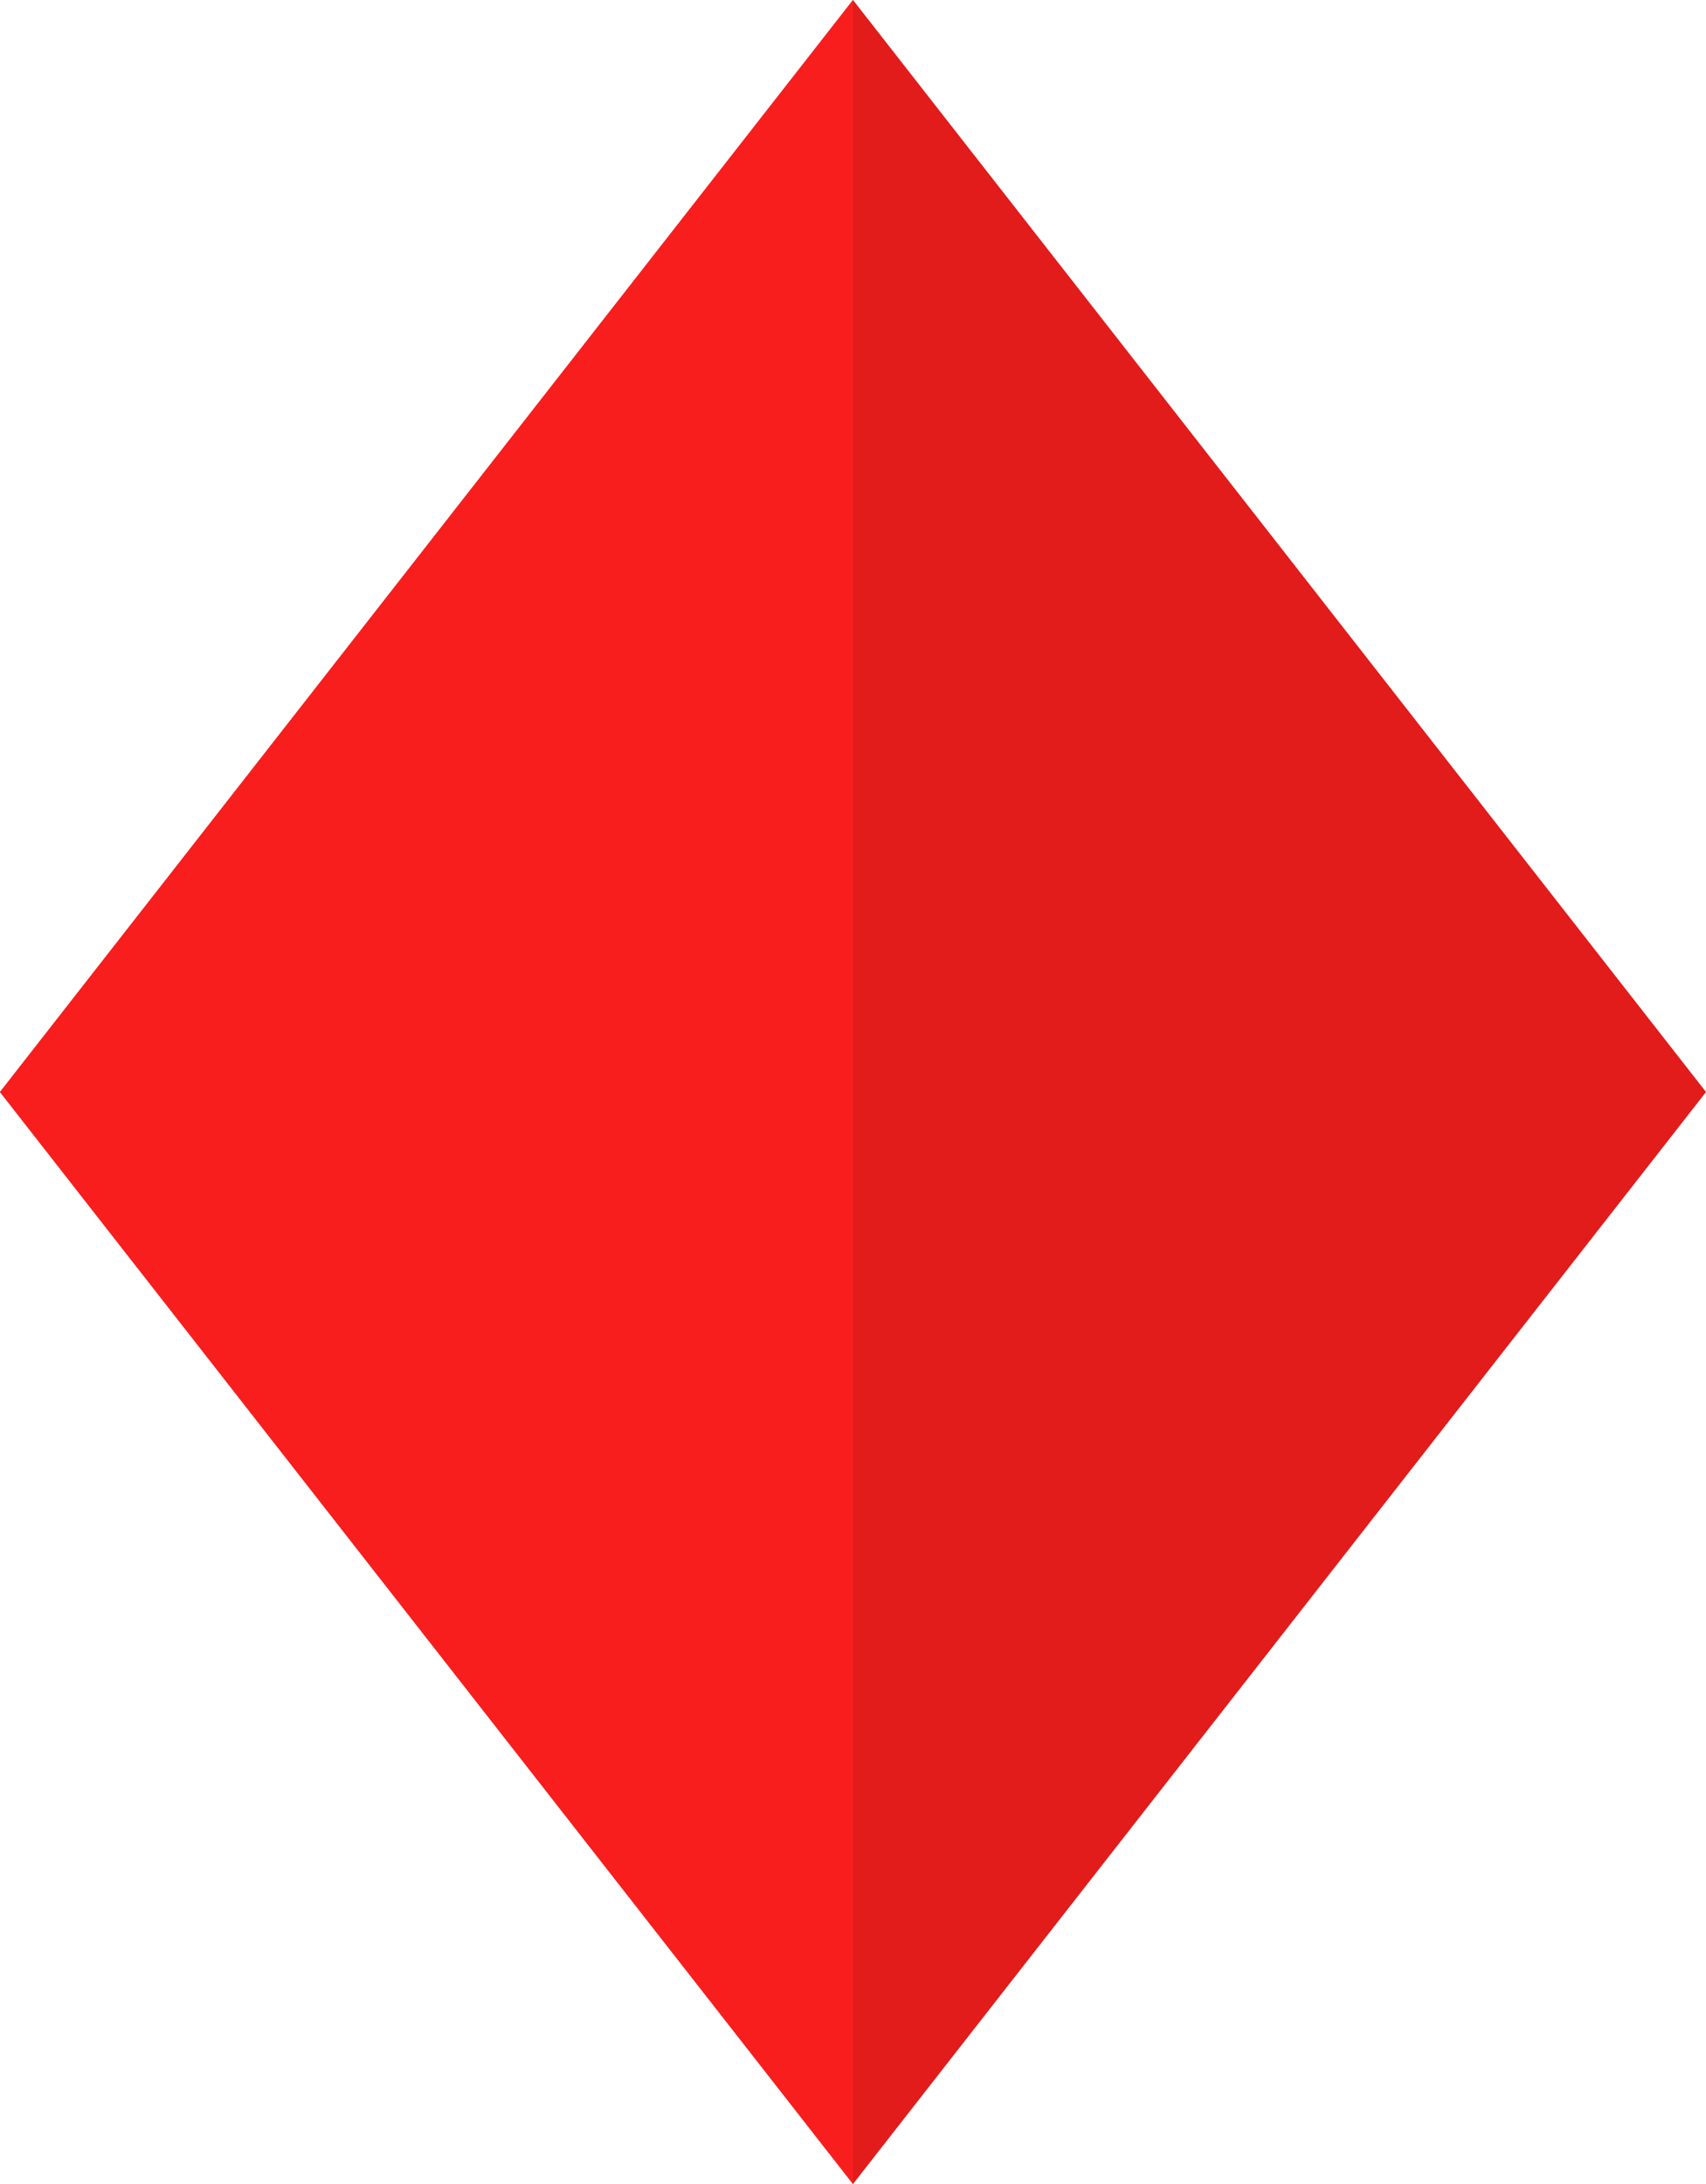 <svg id="diamond" xmlns="http://www.w3.org/2000/svg" width="71.887" height="92.016" viewBox="0 0 71.887 92.016">
  <path id="Path_496" data-name="Path 496" d="M91.944,0,56,46.008,91.944,92.016l35.944-46.008Z" transform="translate(-56)" fill="#e21b1b"/>
  <path id="Path_497" data-name="Path 497" d="M91.944,92.016,56,46.008,91.944,0Z" transform="translate(-56)" fill="#f91e1e"/>
</svg>
